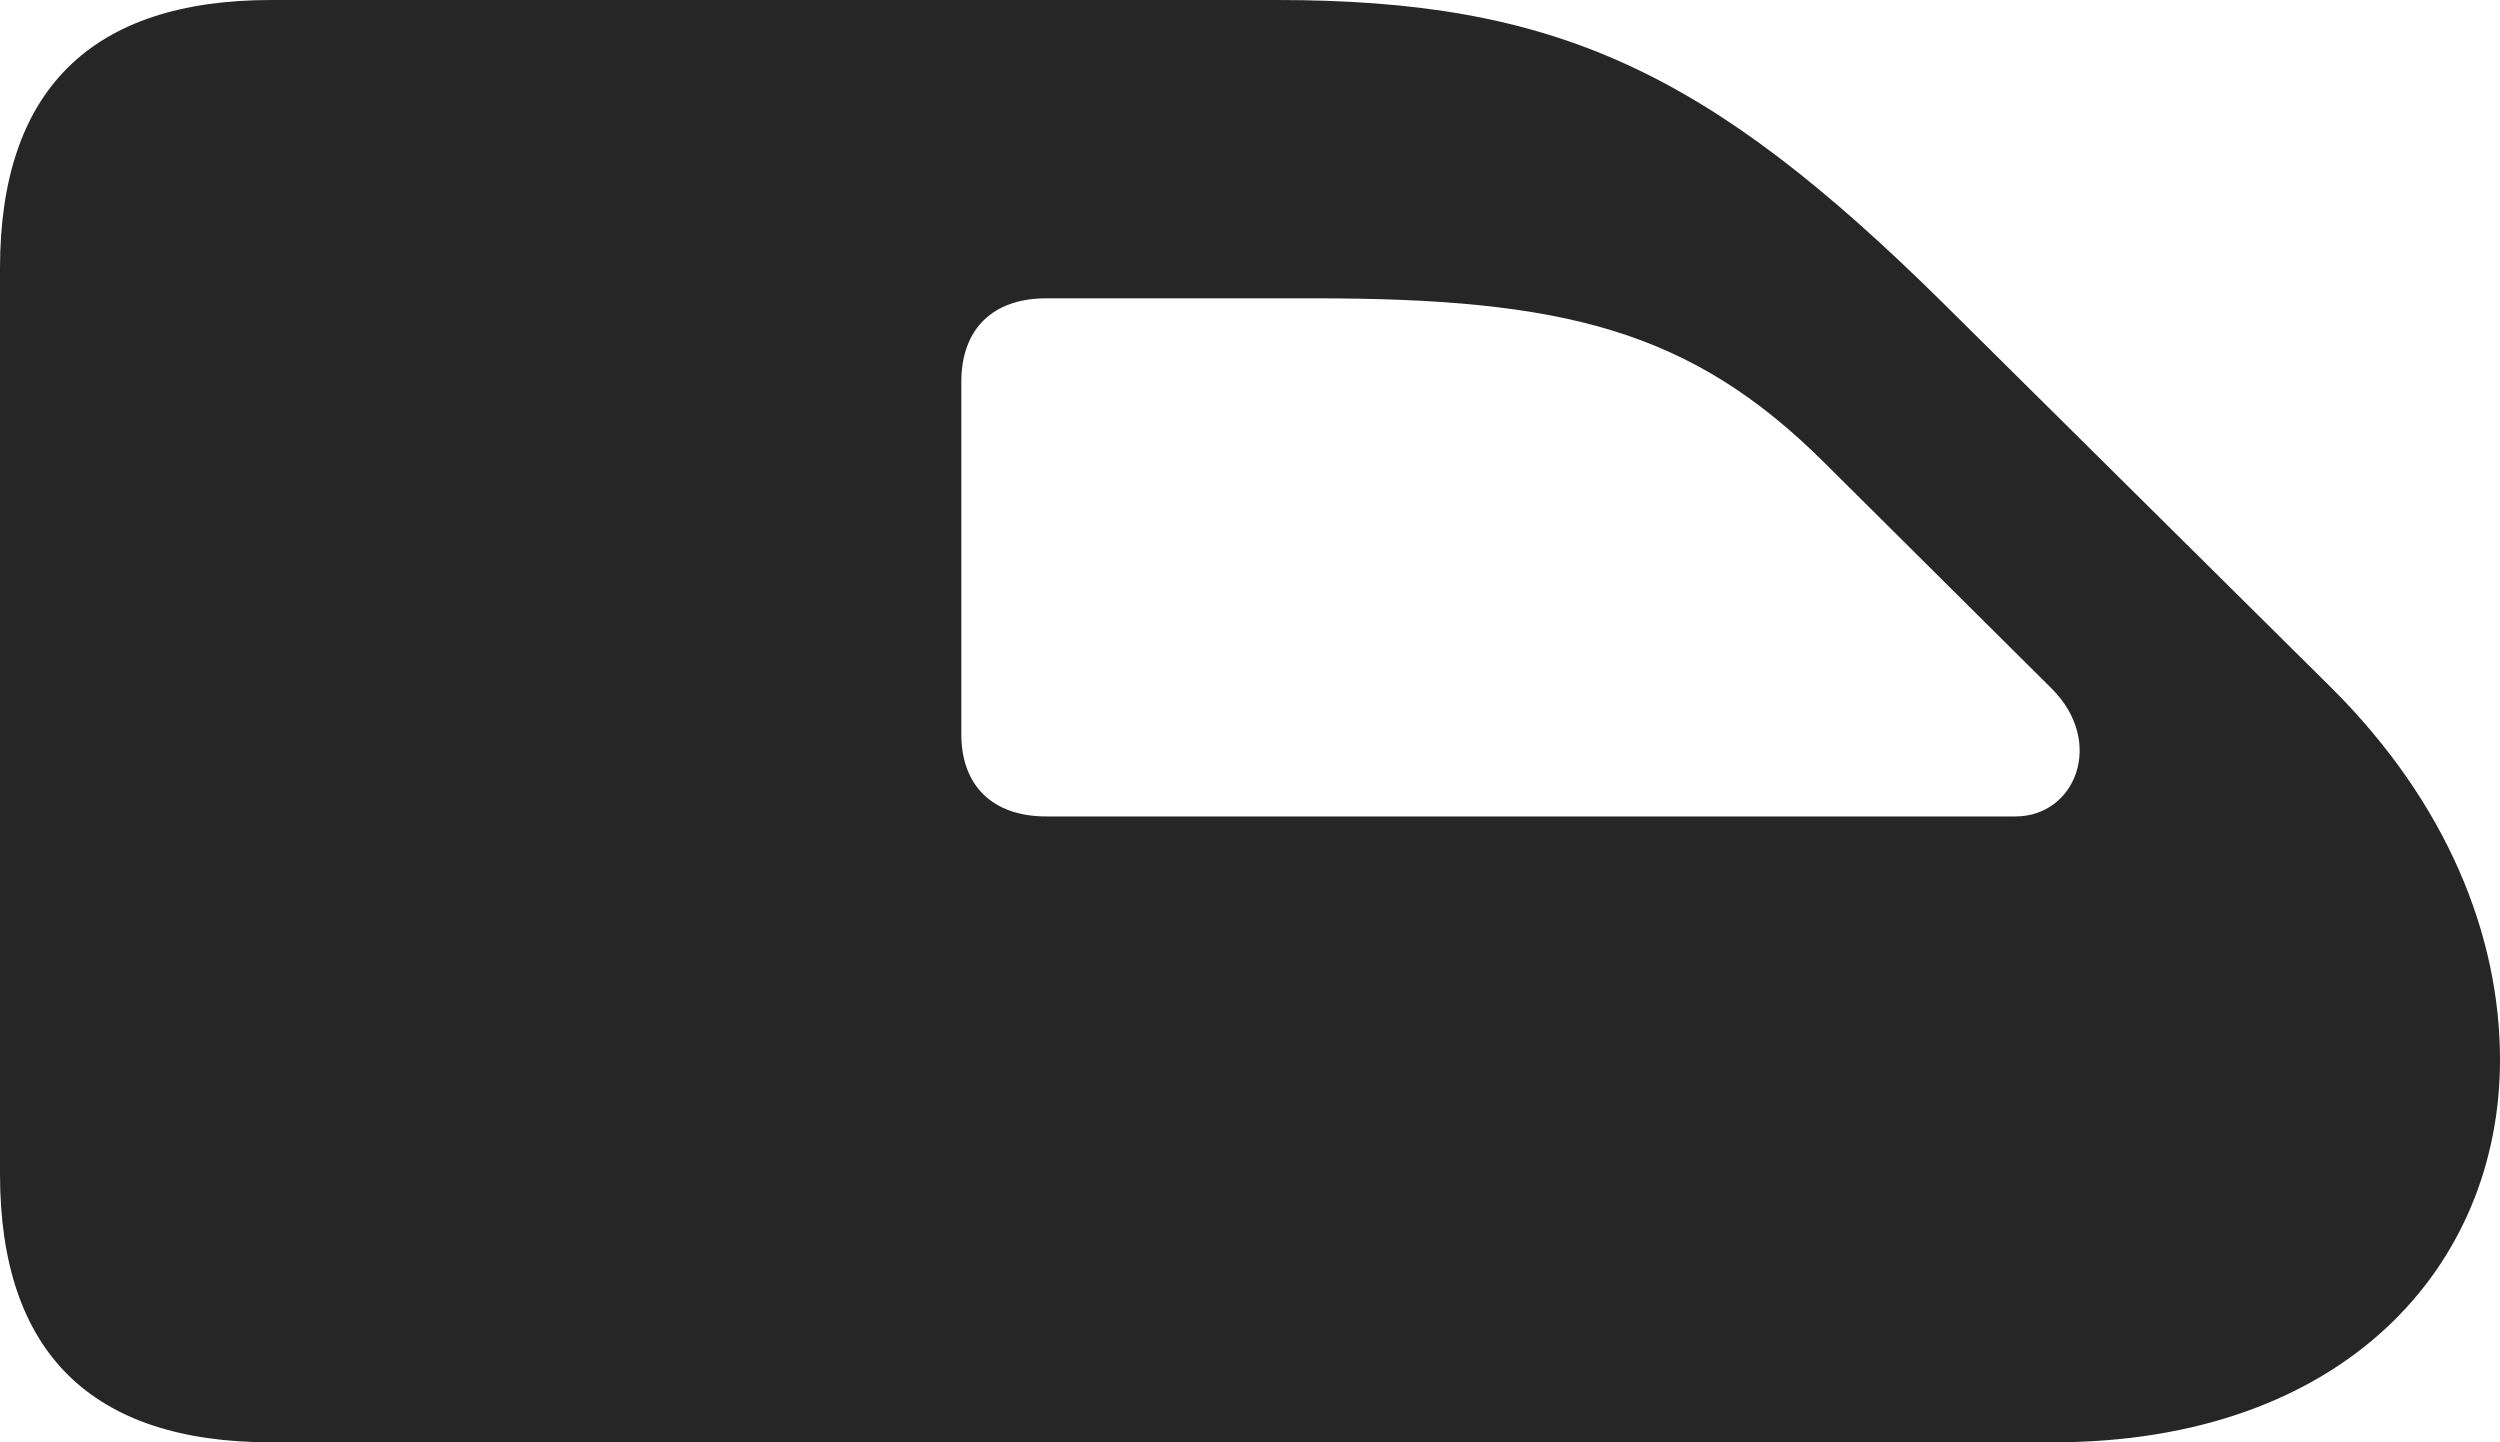 <?xml version="1.0" encoding="UTF-8"?>
<!--Generator: Apple Native CoreSVG 326-->
<!DOCTYPE svg
PUBLIC "-//W3C//DTD SVG 1.1//EN"
       "http://www.w3.org/Graphics/SVG/1.1/DTD/svg11.dtd">
<svg version="1.1" xmlns="http://www.w3.org/2000/svg" xmlns:xlink="http://www.w3.org/1999/xlink" viewBox="0 0 875.75 505.25">
 <g>
  <rect height="505.25" opacity="0" width="875.75" x="0" y="0"/>
  <path d="M0 411.25C0 473.5 31.75 505.25 95 505.25L719 505.25C821.5 505.25 875.75 443.25 875.75 371.25C875.75 327.75 857.25 281.25 816.5 240.75L680.5 106C598 24.5 544.75 0 447.25 0L95 0C31.75 0 0 31.75 0 94ZM336.75 257.25L336.75 133.75C336.75 115.25 347.75 104.5 366.5 104.5L460.5 104.5C547.5 104.5 592.25 115.5 639 162L718.75 241.25C737.5 260 727 286 706 286L366.5 286C347.75 286 336.75 275.25 336.75 257.25Z" fill="black" fill-opacity="0.85"/>
 </g>
</svg>
